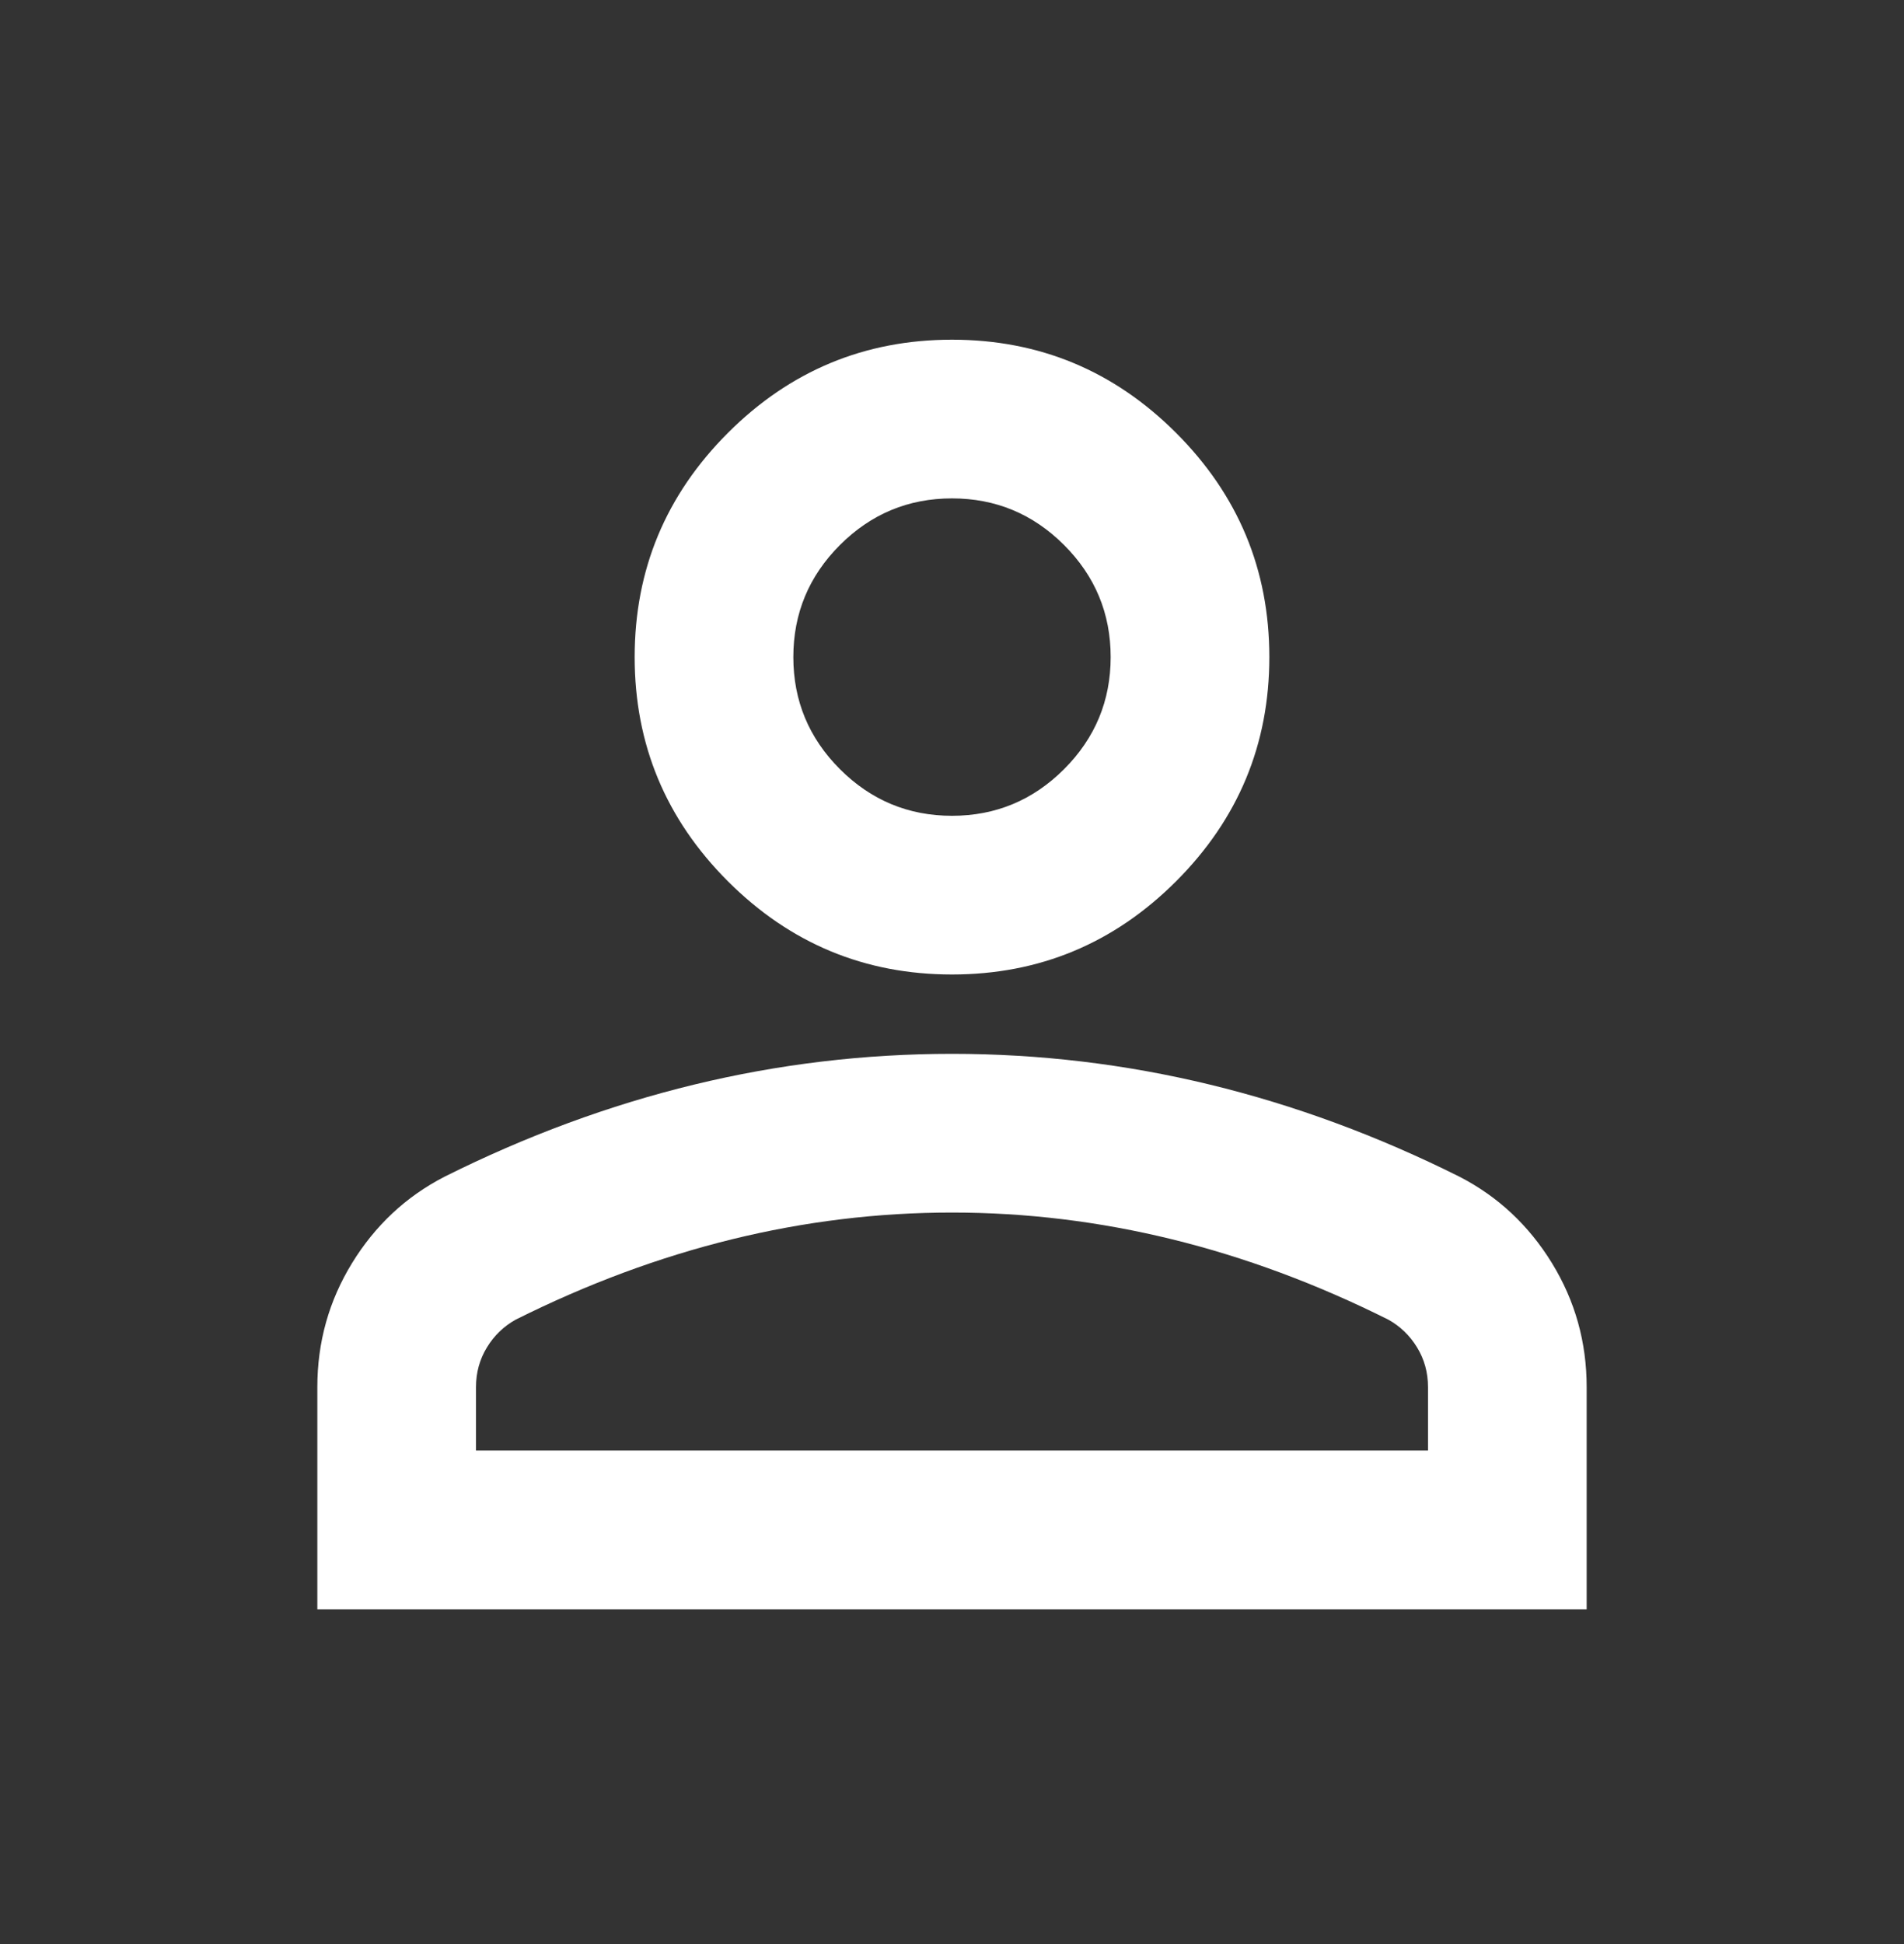 <svg width="48" height="49" viewBox="0 0 48 49" fill="none" xmlns="http://www.w3.org/2000/svg">
<rect x="0" y="0" width="48" height="49" fill="#333333" stroke="none"/>
<path d="M24 24.562C21.8 24.562 19.917 23.779 18.35 22.212C16.783 20.645 16 18.762 16 16.562C16 14.362 16.783 12.479 18.35 10.912C19.917 9.345 21.8 8.562 24 8.562C26.2 8.562 28.083 9.345 29.65 10.912C31.217 12.479 32 14.362 32 16.562C32 18.762 31.217 20.645 29.65 22.212C28.083 23.779 26.2 24.562 24 24.562ZM8 40.562V34.962C8 33.829 8.292 32.787 8.875 31.837C9.458 30.887 10.233 30.162 11.2 29.662C13.267 28.629 15.367 27.854 17.5 27.337C19.633 26.82 21.8 26.562 24 26.562C26.2 26.562 28.367 26.82 30.5 27.337C32.633 27.854 34.733 28.629 36.8 29.662C37.767 30.162 38.542 30.887 39.125 31.837C39.708 32.787 40 33.829 40 34.962V40.562H8ZM12 36.562H36V34.962C36 34.595 35.908 34.262 35.725 33.962C35.542 33.662 35.3 33.429 35 33.262C33.2 32.362 31.383 31.687 29.55 31.237C27.717 30.787 25.867 30.562 24 30.562C22.133 30.562 20.283 30.787 18.45 31.237C16.617 31.687 14.8 32.362 13 33.262C12.7 33.429 12.458 33.662 12.275 33.962C12.092 34.262 12 34.595 12 34.962V36.562ZM24 20.562C25.1 20.562 26.042 20.17 26.825 19.387C27.608 18.604 28 17.662 28 16.562C28 15.462 27.608 14.52 26.825 13.737C26.042 12.954 25.1 12.562 24 12.562C22.9 12.562 21.958 12.954 21.175 13.737C20.392 14.52 20 15.462 20 16.562C20 17.662 20.392 18.604 21.175 19.387C21.958 20.17 22.9 20.562 24 20.562Z" fill="white"/>
</svg>
